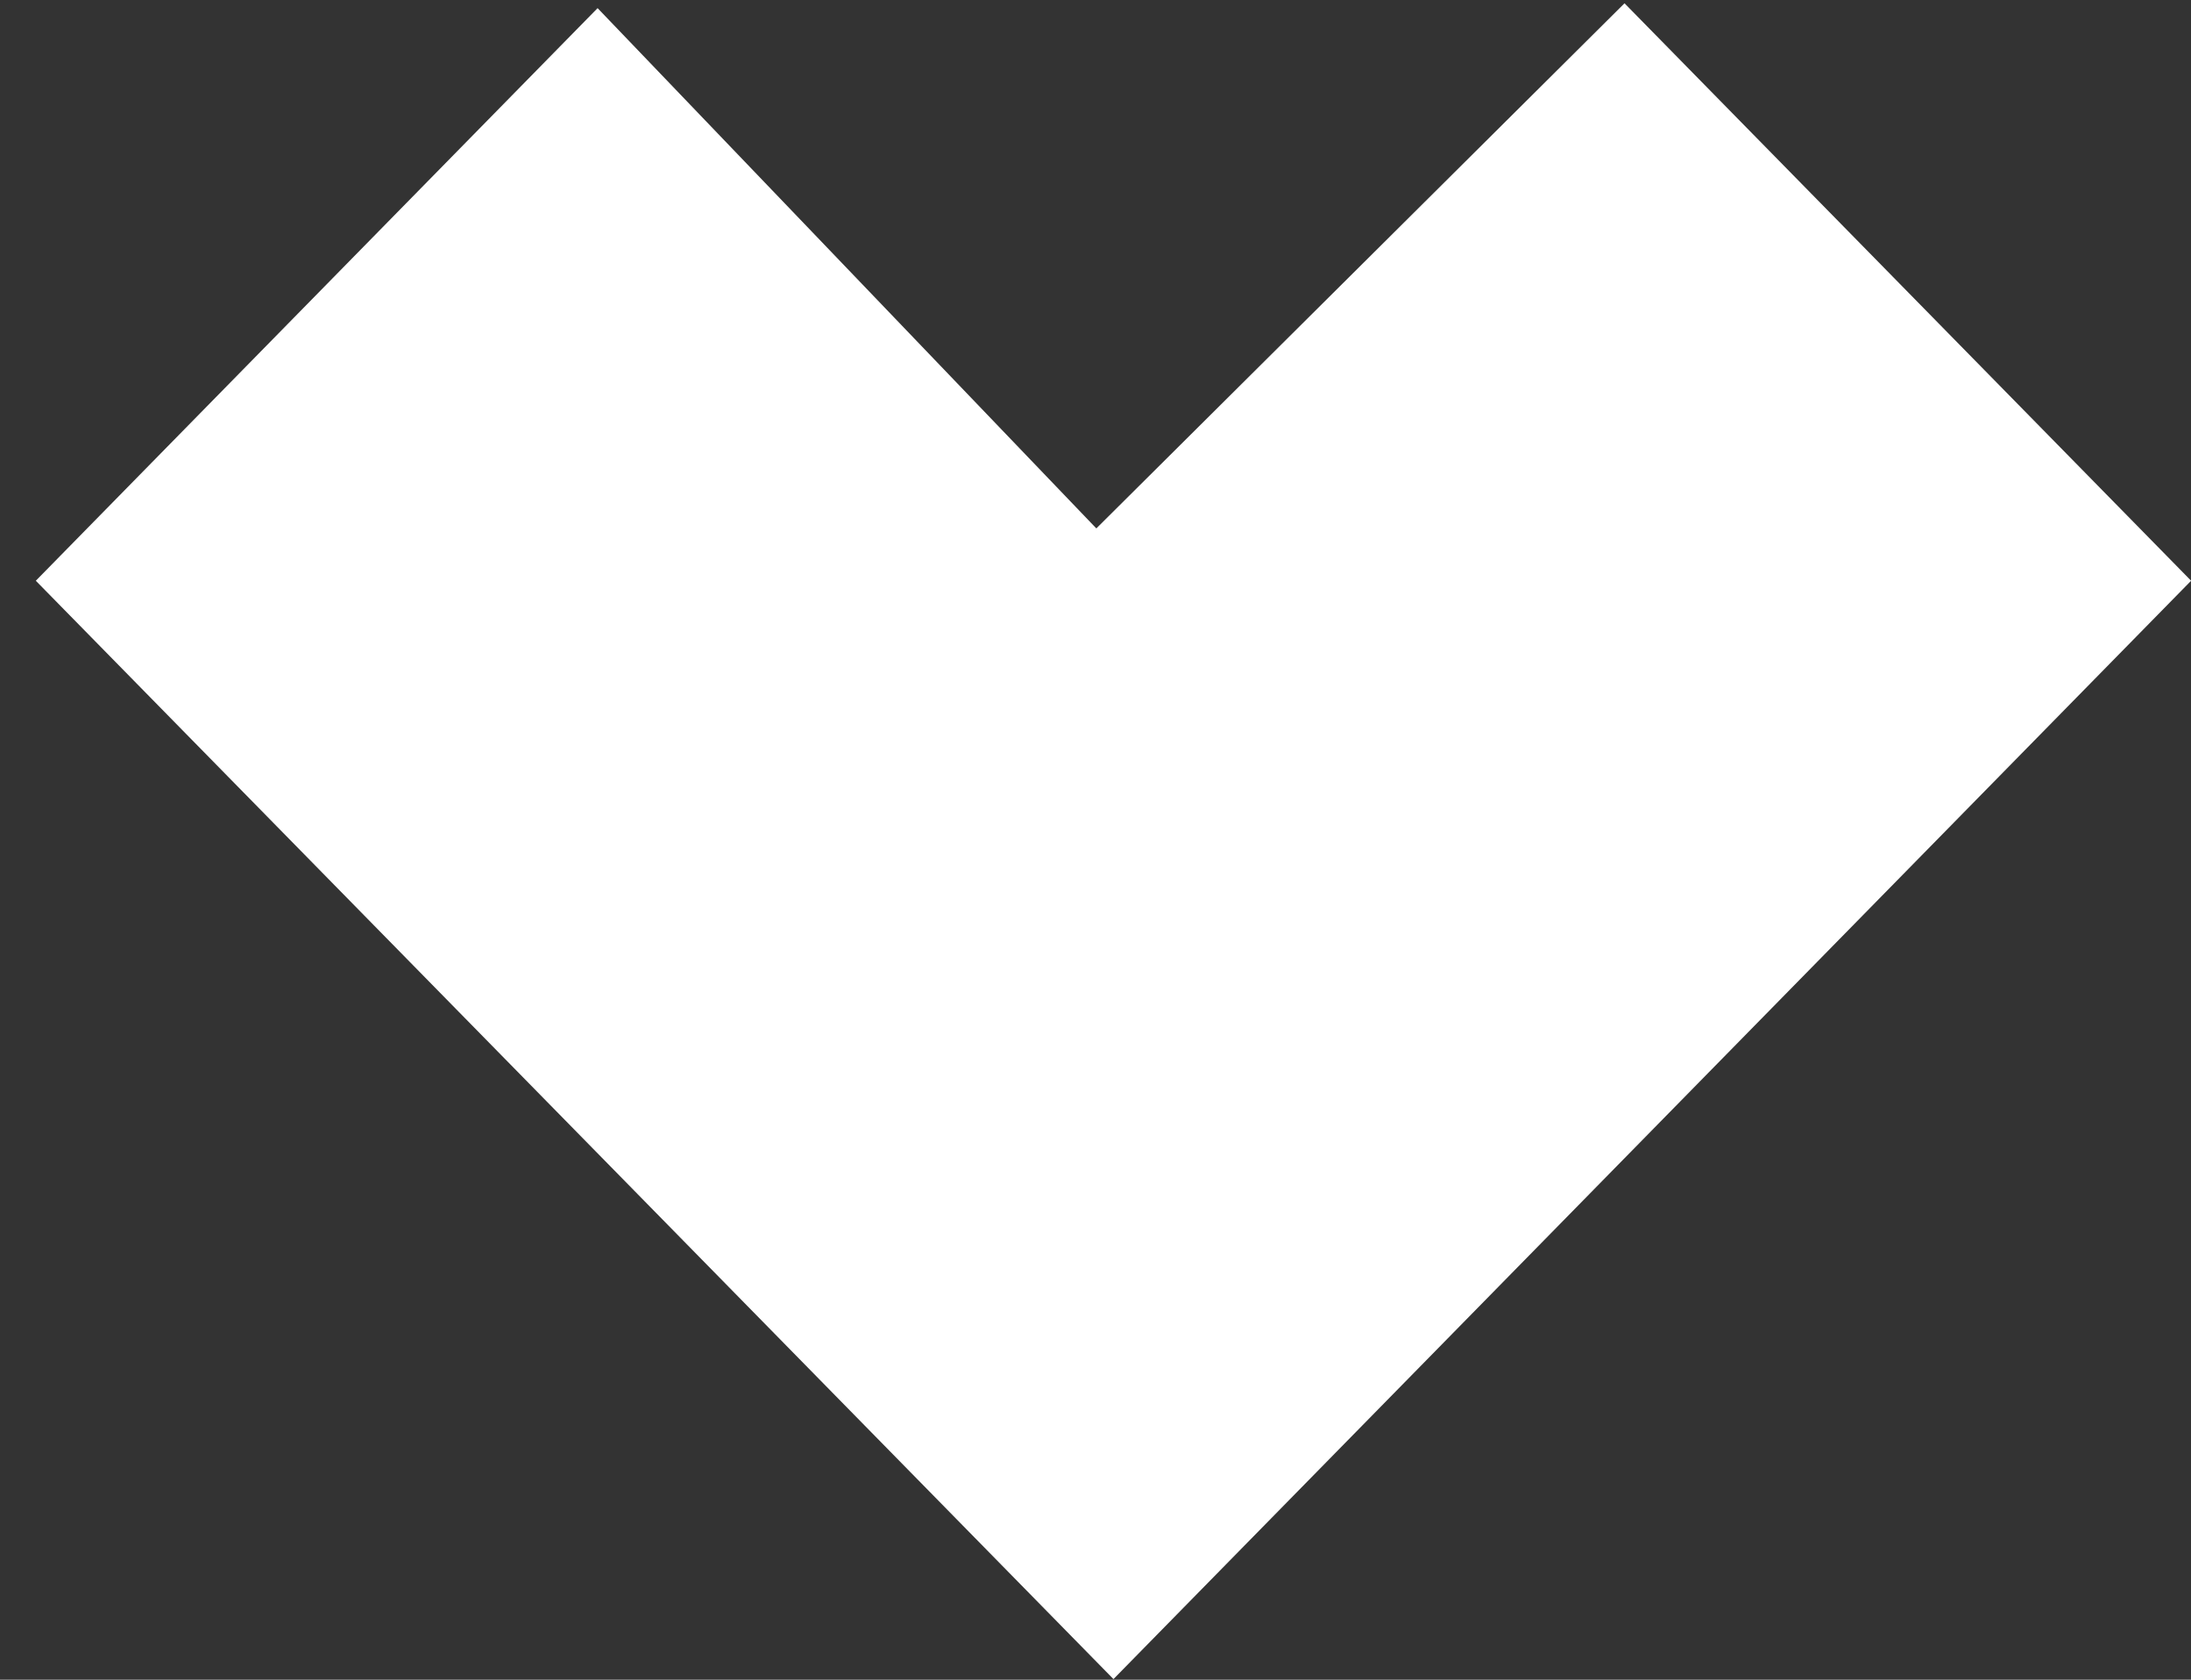 <svg xmlns="http://www.w3.org/2000/svg" xmlns:xlink="http://www.w3.org/1999/xlink" width="60px" height="46px">
          <rect width="100%" height="100%" fill="#333333" stroke="none"/>
          <path fill-rule="evenodd" fill="rgb(255, 255, 255)"
            d="M60.003,15.904 L30.492,45.983 L0.981,15.904 L16.365,0.223 L30.023,14.471 L44.487,0.090 L60.003,15.904 Z" />
        </svg>